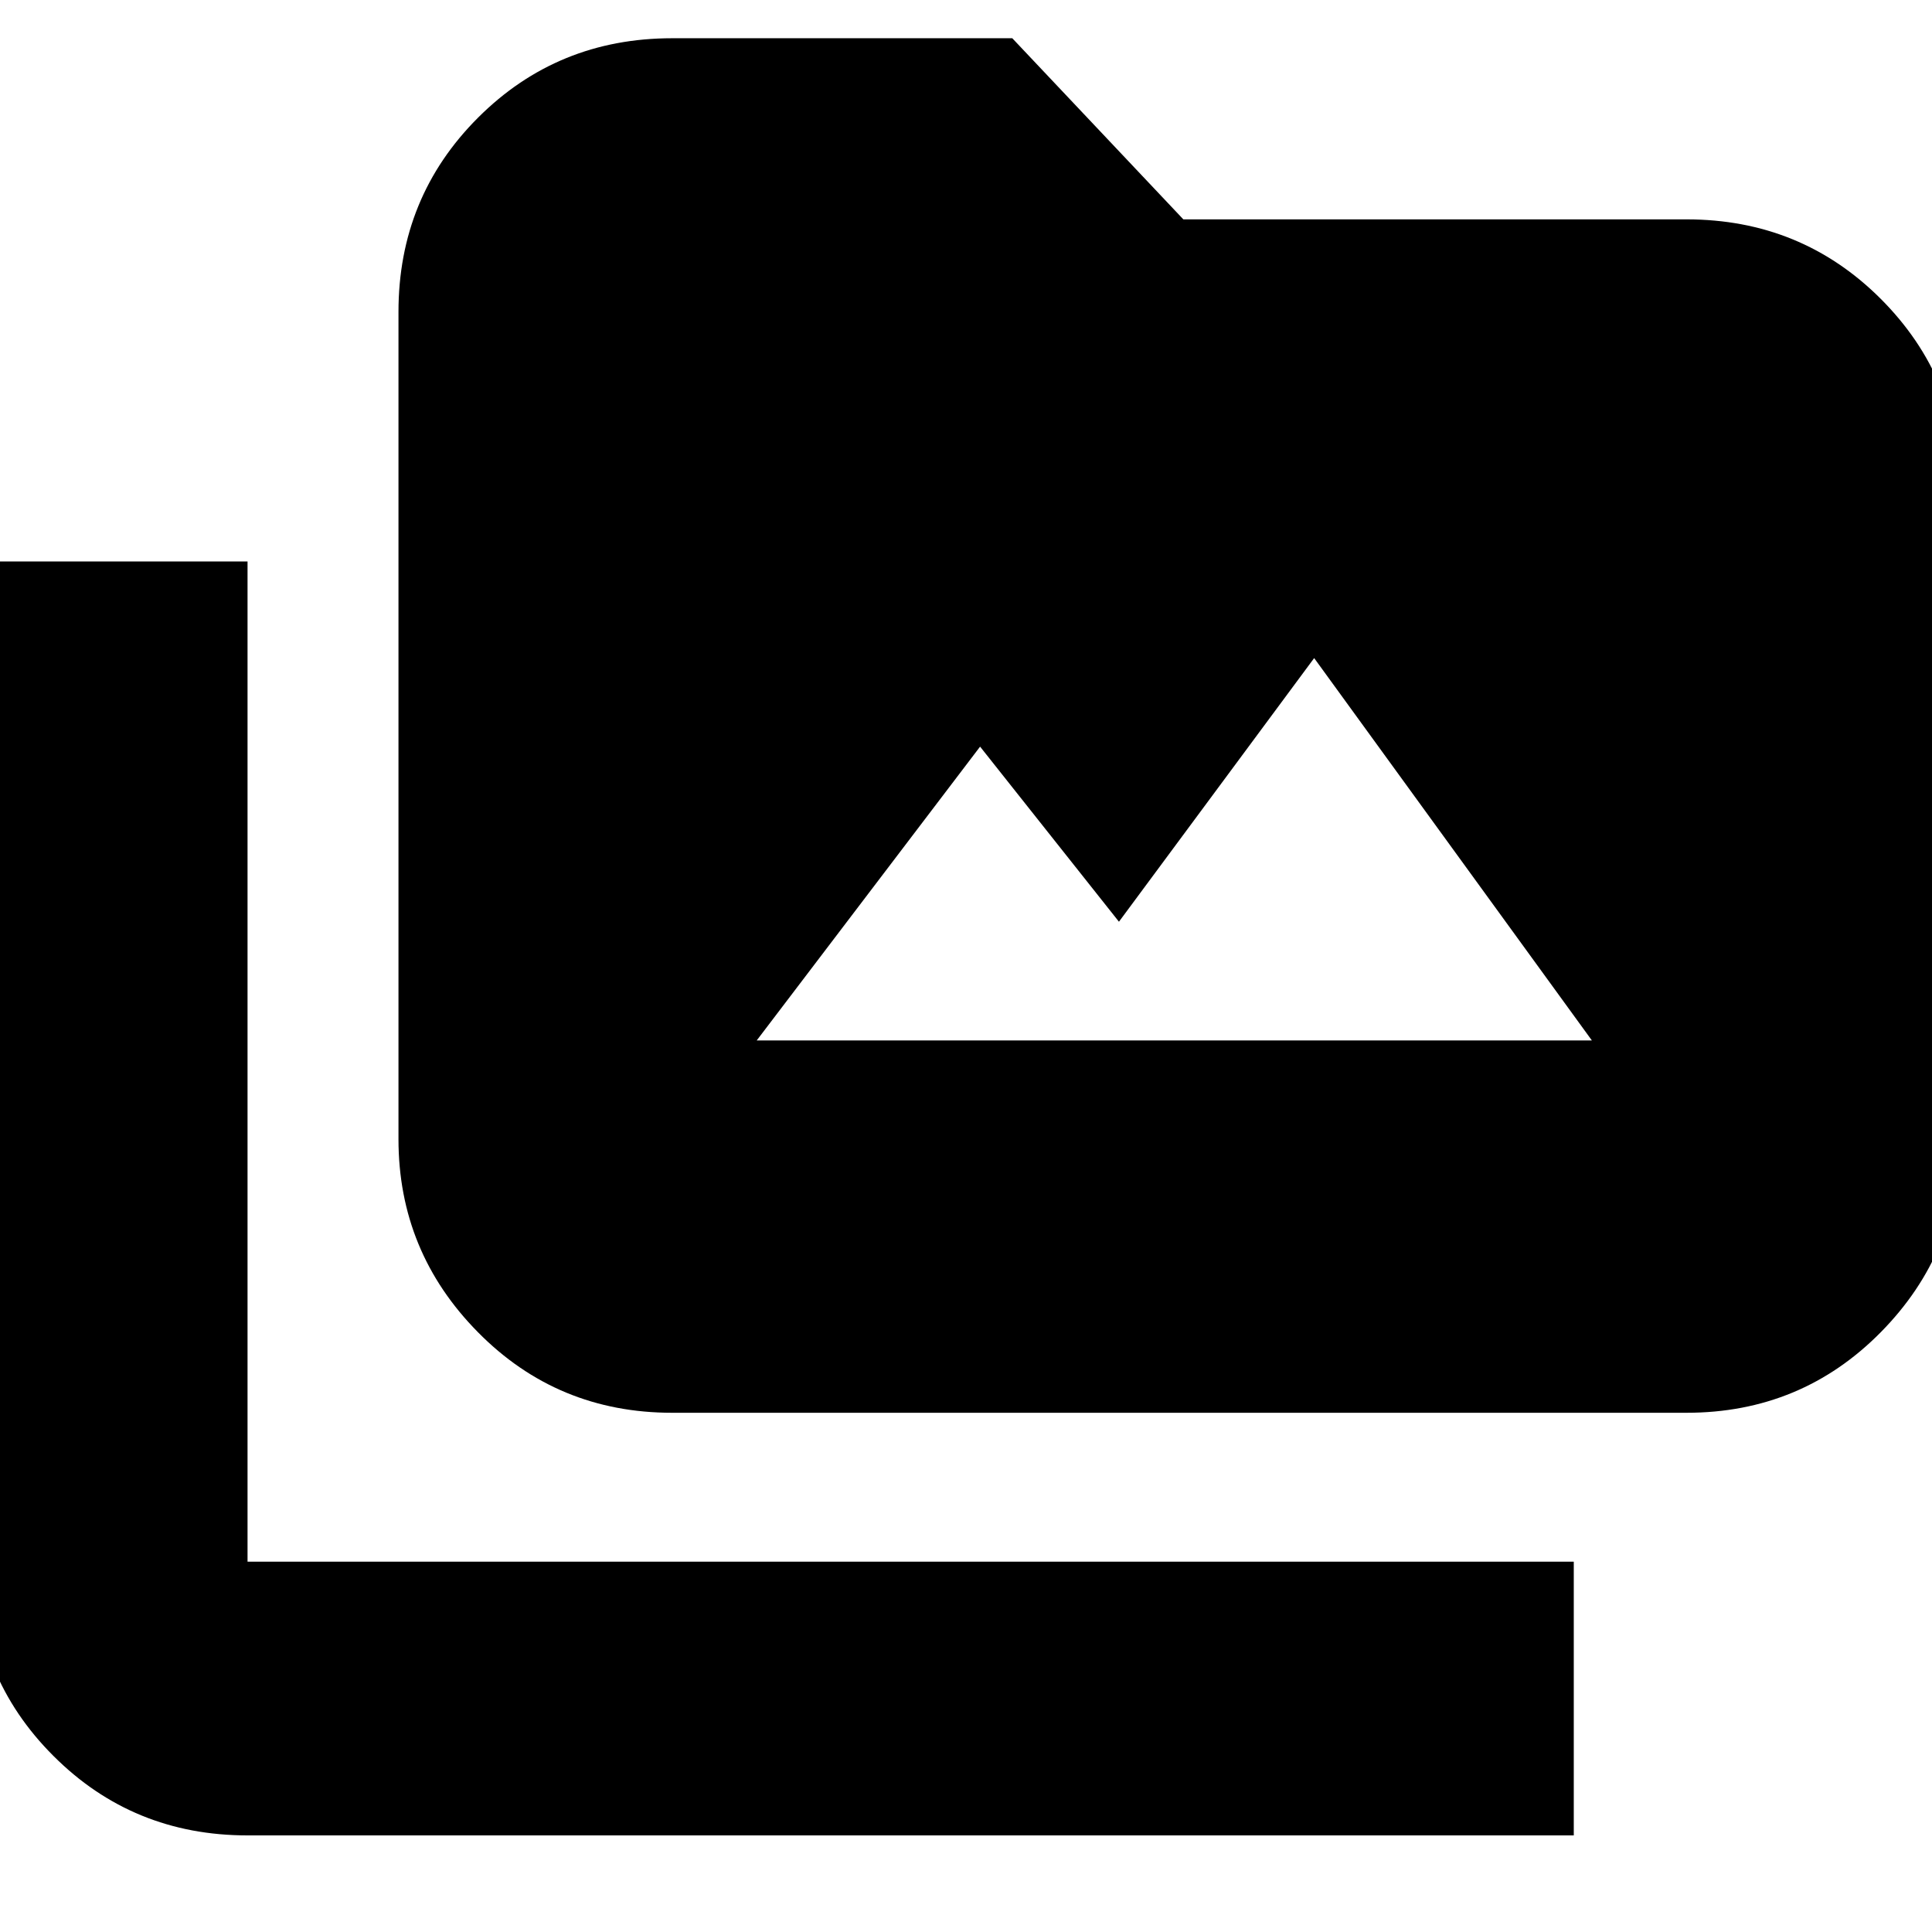 <svg xmlns="http://www.w3.org/2000/svg" height="24" width="24"><path d="M8.35 17.55Q6.925 17.55 5.938 16.55Q4.95 15.55 4.95 14.15V3.875Q4.95 2.45 5.938 1.462Q6.925 0.475 8.35 0.475H12.575L14.7 2.725H20.95Q22.375 2.725 23.363 3.712Q24.35 4.7 24.35 6.1V14.15Q24.35 15.55 23.363 16.55Q22.375 17.55 20.95 17.55ZM19.55 22.8H3.075Q1.65 22.8 0.663 21.812Q-0.325 20.825 -0.325 19.4V6.975H3.075V19.4Q3.075 19.4 3.075 19.4Q3.075 19.4 3.075 19.4H19.55ZM9.4 12.925H19.775L16.325 8.175L13.9 11.45L12.175 9.275Z"/></svg>